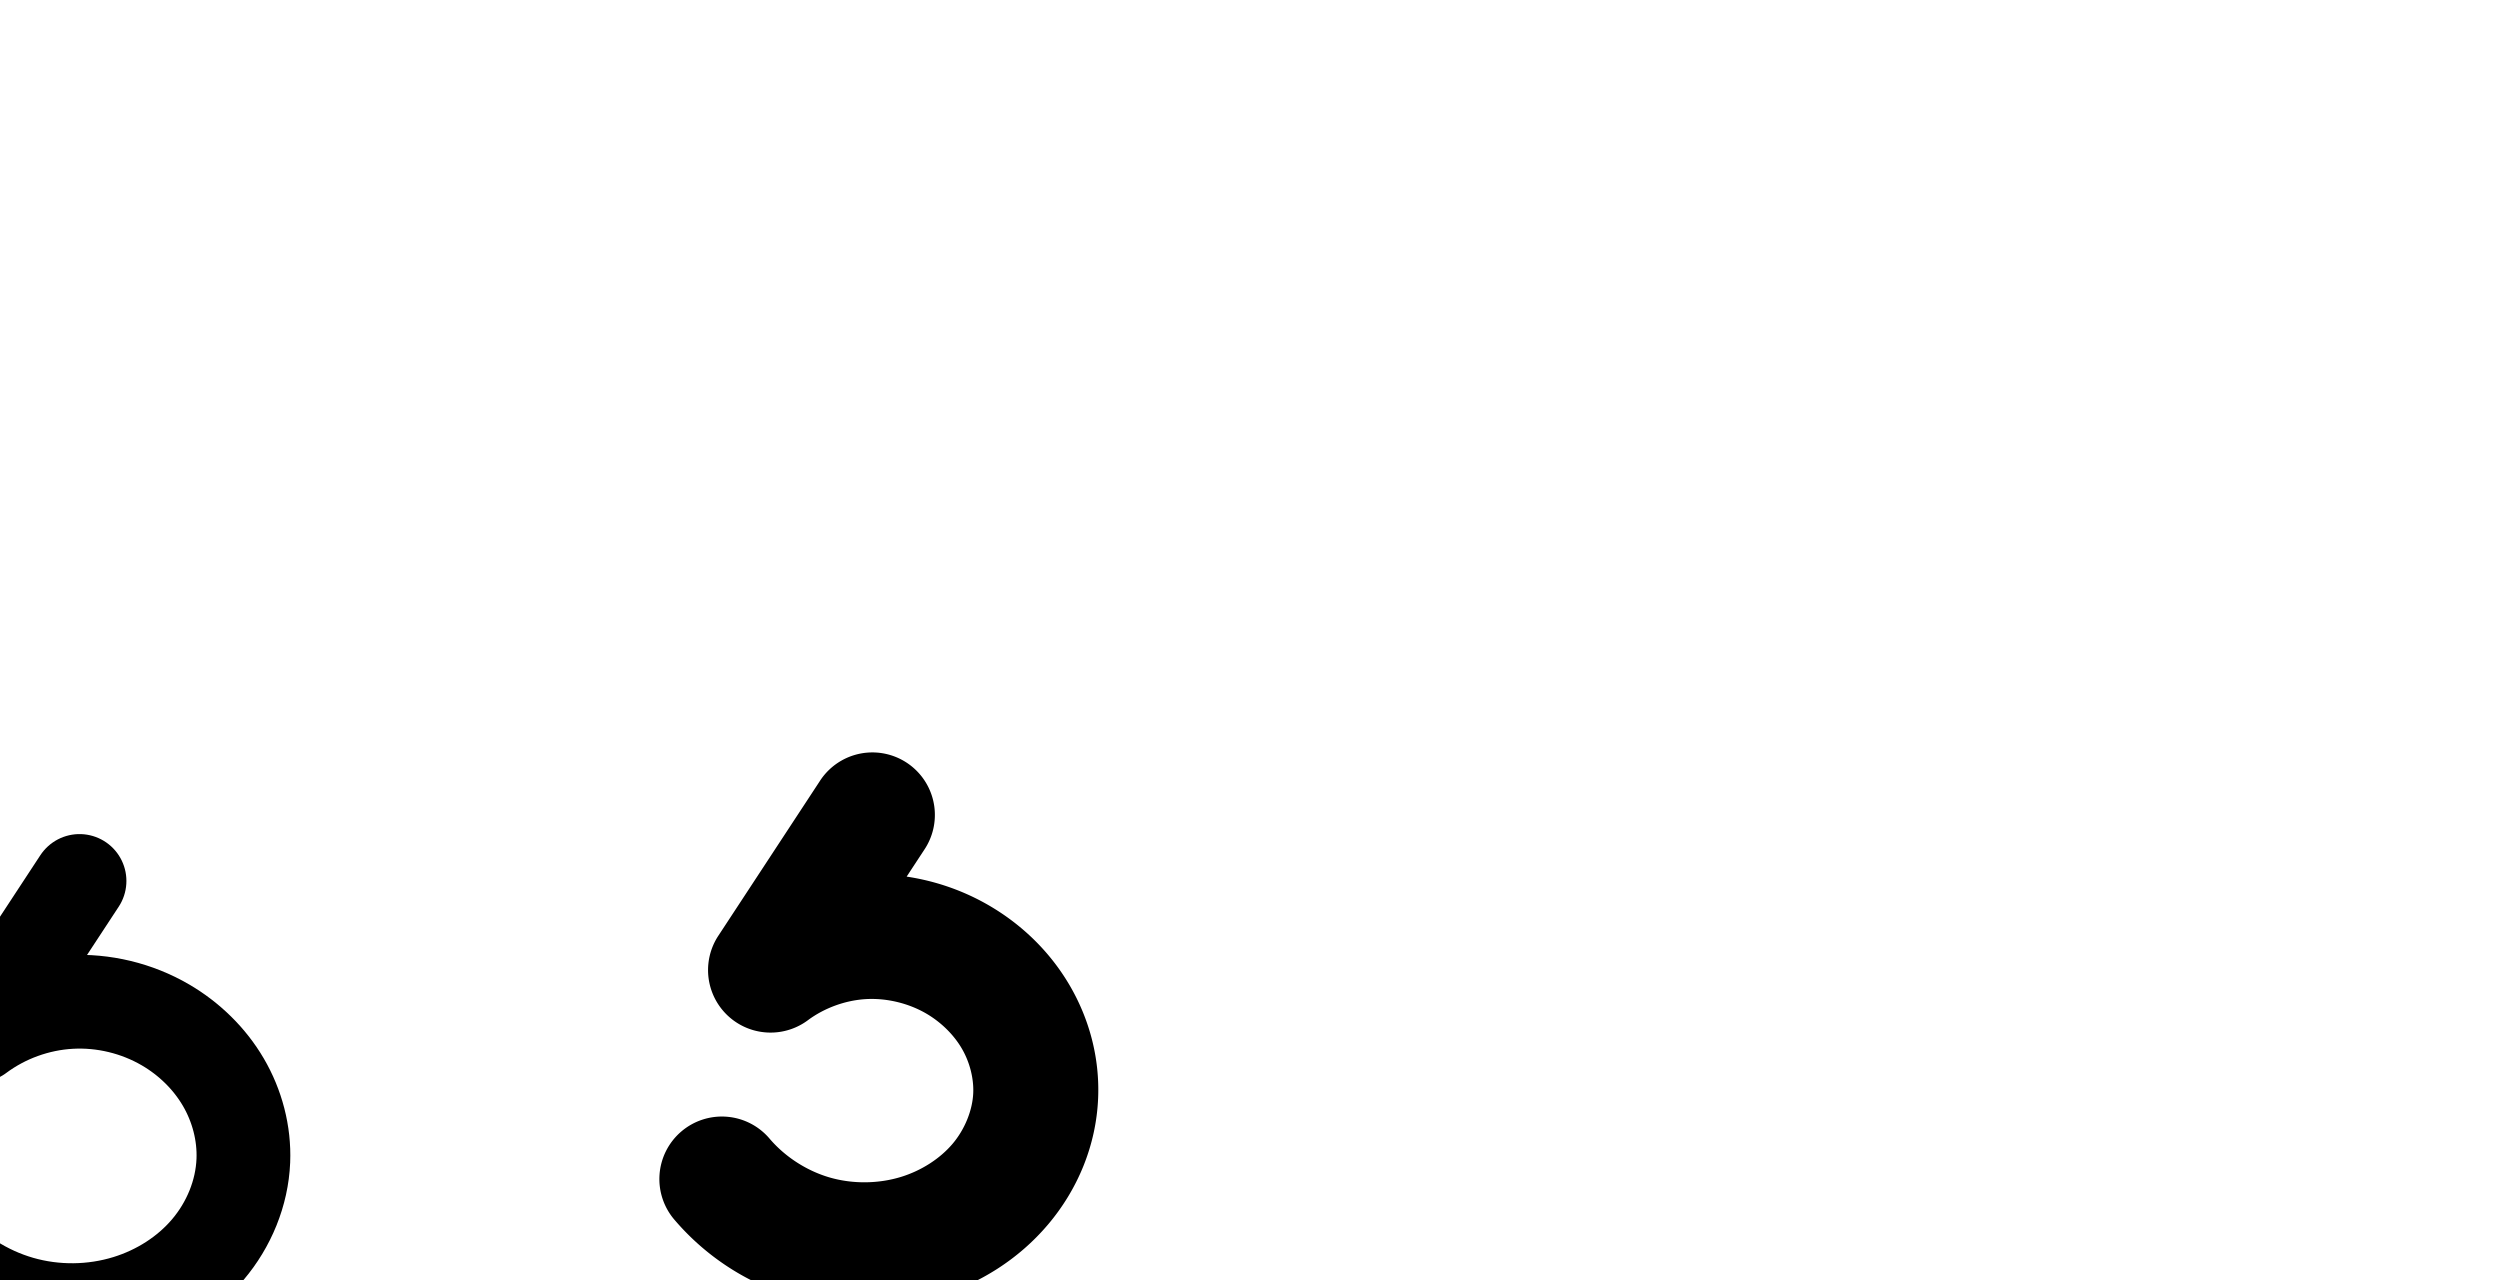 <?xml version="1.0" encoding="UTF-8" standalone="no"?>
<svg
   xmlns:dc="http://purl.org/dc/elements/1.1/"
   xmlns:cc="http://creativecommons.org/ns#"
   xmlns:rdf="http://www.w3.org/1999/02/22-rdf-syntax-ns#"
   xmlns:svg="http://www.w3.org/2000/svg"
   xmlns="http://www.w3.org/2000/svg"
   xmlns:sodipodi="http://sodipodi.sourceforge.net/DTD/sodipodi-0.dtd"
   xmlns:inkscape="http://www.inkscape.org/namespaces/inkscape"
   version="1.1"
   id="svg2992"
   height="2048"
   width="4000"
   inkscape:version="0.91 r13725"
   sodipodi:docname="cedilla.svg">
  <sodipodi:namedview
     pagecolor="#ffffff"
     bordercolor="#666666"
     borderopacity="1"
     objecttolerance="10"
     gridtolerance="10"
     guidetolerance="10"
     inkscape:pageopacity="0"
     inkscape:pageshadow="2"
     inkscape:window-width="1600"
     inkscape:window-height="844"
     id="namedview33"
     showgrid="true"
     showguides="true"
     inkscape:guide-bbox="true"
     inkscape:snap-grids="false"
     inkscape:zoom="0.16"
     inkscape:cx="461.25"
     inkscape:cy="154.96681"
     inkscape:window-x="1600"
     inkscape:window-y="0"
     inkscape:window-maximized="1"
     inkscape:current-layer="layer1-6">
    <inkscape:grid
       type="xygrid"
       id="grid4162" />
    <sodipodi:guide
       orientation="0,1"
       position="400,600"
       id="guide4164"
       inkscape:label=""
       inkscape:color="rgb(0,0,255)" />
    <sodipodi:guide
       orientation="0,1"
       position="432,1636.5"
       id="guide4166" />
    <sodipodi:guide
       position="1819,2014.5"
       orientation="0,1"
       id="guide4147" />
  </sodipodi:namedview>
  <defs
     id="defs5498">
    <inkscape:path-effect
       effect="spiro"
       id="path-effect4277-7-2-4"
       is_visible="true" />
    <inkscape:path-effect
       effect="spiro"
       id="path-effect4277-7-2-4-5"
       is_visible="true" />
    <inkscape:path-effect
       effect="spiro"
       id="path-effect4277-7-2-4-6"
       is_visible="true" />
    <inkscape:path-effect
       effect="spiro"
       id="path-effect4277-7-2-4-6-6"
       is_visible="true" />
    <inkscape:path-effect
       effect="spiro"
       id="path-effect4277-7-2-4-6-8"
       is_visible="true" />
    <inkscape:path-effect
       effect="spiro"
       id="path-effect4277-7-2-4-60"
       is_visible="true" />
    <inkscape:path-effect
       effect="spiro"
       id="path-effect4277-7-2-4-6-2"
       is_visible="true" />
    <inkscape:path-effect
       effect="spiro"
       id="path-effect4277-7-2-4-6-2-8"
       is_visible="true" />
    <inkscape:path-effect
       effect="spiro"
       id="path-effect4277-7-2-4-4"
       is_visible="true" />
    <inkscape:path-effect
       effect="spiro"
       id="path-effect4277-7-2-4-4-7"
       is_visible="true" />
    <inkscape:path-effect
       effect="spiro"
       id="path-effect4277-7-2-4-9"
       is_visible="true" />
    <inkscape:path-effect
       effect="spiro"
       id="path-effect4277-7-2-4-9-5"
       is_visible="true" />
    <inkscape:path-effect
       effect="spiro"
       id="path-effect4277-7-2-4-9-7"
       is_visible="true" />
  </defs>
  <g
     transform="translate(5944.954,1347.694)"
     id="layer1">
    <g
       id="layer1-6"
       transform="translate(-14814.53,16.043)">
      <path
         style="fill:none;fill-rule:evenodd;stroke:#000000;stroke-width:150;stroke-linecap:round;stroke-linejoin:round;stroke-miterlimit:4;stroke-dasharray:none;stroke-opacity:1"
         d="M 8996.824,45.796 8834.668,292.907 c 42.5,-31.67 94.43,-50.515 147.35,-53.473 52.92,-2.958 106.626,9.984 152.391,36.72 37.859,22.118 70.33,53.672 92.48,91.512 22.15,37.84 33.798,81.942 32.016,125.751 -2.112,51.898 -23.139,102.462 -56.724,142.084 -33.586,39.622 -79.323,68.372 -128.947,83.713 -55.343,17.109 -115.685,17.685 -171.345,1.637 -55.66,-16.049 -106.432,-48.662 -144.171,-92.609"
         id="path4275-3-0-8-6"
         inkscape:path-effect="#path-effect4277-7-2-4-9"
         inkscape:original-d="M 8996.8236,45.795868 8834.6678,292.90739 c 62.3605,14.21154 226.554,-32.4579 299.7409,-16.75236 116.8017,25.06505 133.077,121.48774 124.4951,217.26303 -10.4954,117.131 -37.8519,224.29616 -185.671,225.79725 -69.6371,0.70716 -262.84,-101.26142 -315.5155,-90.97278"
         inkscape:connector-curvature="0"
         sodipodi:nodetypes="ccsssc" />
      <path
         style="color:#000000;font-style:normal;font-variant:normal;font-weight:normal;font-stretch:normal;font-size:medium;line-height:normal;font-family:sans-serif;text-indent:0;text-align:start;text-decoration:none;text-decoration-line:none;text-decoration-style:solid;text-decoration-color:#000000;letter-spacing:normal;word-spacing:normal;text-transform:none;direction:ltr;block-progression:tb;writing-mode:lr-tb;baseline-shift:baseline;text-anchor:start;white-space:normal;clip-rule:nonzero;display:inline;overflow:visible;visibility:visible;opacity:1;isolation:auto;mix-blend-mode:normal;color-interpolation:sRGB;color-interpolation-filters:linearRGB;solid-color:#000000;solid-opacity:1;fill:#000000;fill-opacity:1;fill-rule:evenodd;stroke:none;stroke-width:150;stroke-linecap:round;stroke-linejoin:round;stroke-miterlimit:4;stroke-dasharray:none;stroke-dashoffset:0;stroke-opacity:1;color-rendering:auto;image-rendering:auto;shape-rendering:auto;text-rendering:auto;enable-background:accumulate"
         d="m 9885.9,949.965 a 75.007,75.007 0 0 0 -60.711,34.703 l -162.156,247.111 a 75.007,75.007 0 0 0 107.519,101.287 c 30.459,-22.697 68.794,-36.609 106.721,-38.728 37.927,-2.12 77.574,7.432 110.373,26.594 a 75.007,75.007 0 0 0 0,0 c 27.16,15.868 50.397,38.692 65.585,64.641 15.107,25.808 22.965,56.308 21.805,84.812 -1.37,33.668 -15.78,69.249 -38.998,96.641 -23.441,27.653 -57.101,49.181 -93.887,60.553 -41.101,12.706 -87.08,13.145 -128.416,1.226 -41.336,-11.918 -80.022,-36.769 -108.049,-69.406 a 75.007,75.007 0 1 0 -113.799,97.723 c 47.451,55.257 110.307,95.634 180.291,115.812 69.984,20.178 144.69,19.465 214.275,-2.047 62.463,-19.309 120.277,-55.281 164.008,-106.871 43.952,-51.852 71.595,-117.403 74.449,-187.531 2.406,-59.115 -13.033,-116.817 -42.226,-166.689 -29.111,-49.731 -70.816,-90.013 -119.374,-118.381 -49.809,-29.099 -106.132,-45.107 -163.517,-47.031 l 50.805,-77.422 a 75.007,75.007 0 0 0 -64.699,-116.998 z"
         id="path4275-3-0-8-6-7"
         inkscape:connector-curvature="0" />
      <path
         style="color:#000000;font-style:normal;font-variant:normal;font-weight:normal;font-stretch:normal;font-size:medium;line-height:normal;font-family:sans-serif;text-indent:0;text-align:start;text-decoration:none;text-decoration-line:none;text-decoration-style:solid;text-decoration-color:#000000;letter-spacing:normal;word-spacing:normal;text-transform:none;direction:ltr;block-progression:tb;writing-mode:lr-tb;baseline-shift:baseline;text-anchor:start;white-space:normal;clip-rule:nonzero;display:inline;overflow:visible;visibility:visible;opacity:1;isolation:auto;mix-blend-mode:normal;color-interpolation:sRGB;color-interpolation-filters:linearRGB;solid-color:#000000;solid-opacity:1;fill:#000000;fill-opacity:1;fill-rule:evenodd;stroke:none;stroke-width:200;stroke-linecap:round;stroke-linejoin:round;stroke-miterlimit:4;stroke-dasharray:none;stroke-dashoffset:0;stroke-opacity:1;color-rendering:auto;image-rendering:auto;shape-rendering:auto;text-rendering:auto;enable-background:accumulate"
         d="m 10261.939,-159.797 a 100.01,100.01 0 0 0 -80.949,46.27 l -162.156,247.111 a 100.01,100.01 0 0 0 143.359,135.049 c 26.446,-19.706 60.249,-31.974 93.178,-33.814 32.93,-1.84 67.889,6.583 96.367,23.221 23.595,13.784 43.752,33.7 56.619,55.684 a 100.01,100.01 0 0 0 0,0.002 c 12.76,21.797 19.353,47.763 18.401,71.166 a 100.01,100.01 0 0 0 0,0.002 c -1.123,27.591 -13.327,58.173 -33.09,81.488 l 0,0 c -20.06,23.664 -49.695,42.787 -82.201,52.836 -36.353,11.238 -77.545,11.632 -114.106,1.09 -36.561,-10.542 -71.218,-32.806 -96.008,-61.674 a 100.01,100.01 0 1 0 -151.732,130.299 c 50.688,59.027 117.573,101.99 192.332,123.545 74.759,21.555 154.251,20.798 228.584,-2.182 66.742,-20.633 128.581,-59.012 175.693,-114.592 a 100.01,100.01 0 0 0 0,-0.002 c 47.408,-55.929 77.257,-126.473 80.358,-202.678 2.613,-64.216 -14.091,-126.45 -45.631,-180.332 l 0,-0.002 c -31.43,-53.696 -76.213,-96.889 -128.336,-127.34 -40.973,-23.937 -85.942,-39.535 -132.4,-46.516 l 27.976,-42.635 a 100.01,100.01 0 0 0 -86.264,-155.996 z"
         id="path4275-3-0-8-6-0"
         inkscape:connector-curvature="0" />
    </g>
  </g>
</svg>
